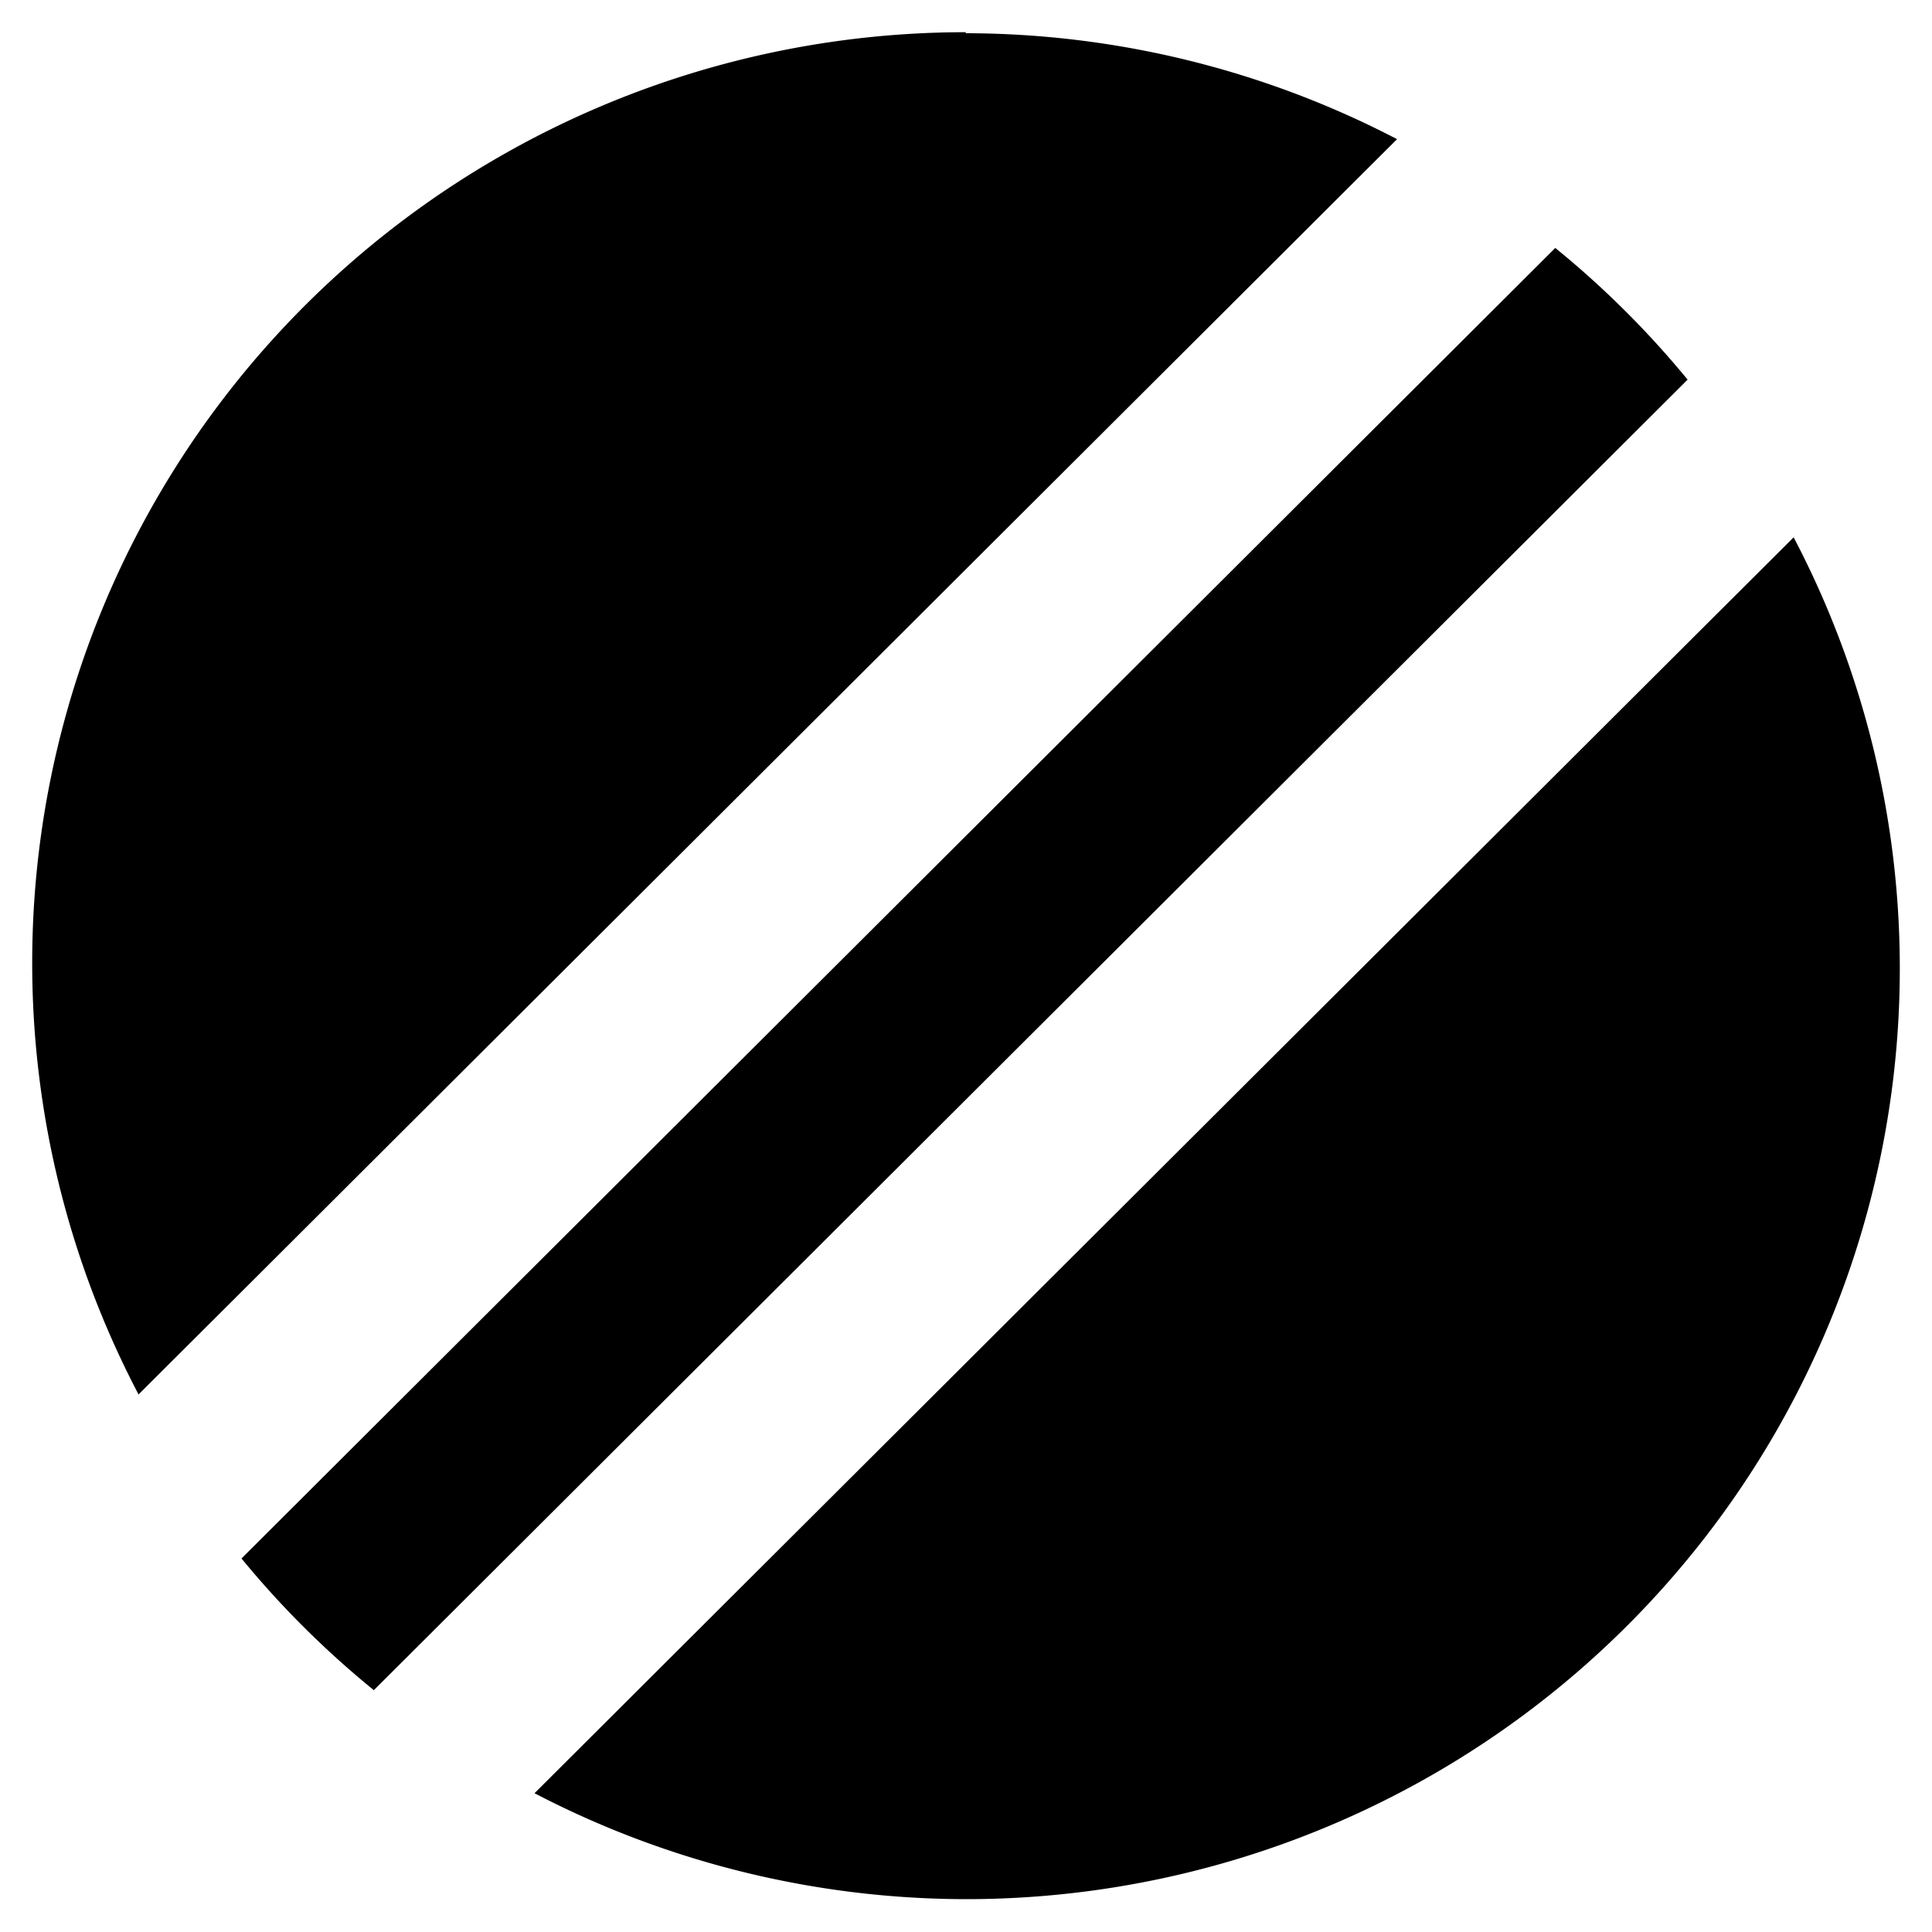 <?xml version="1.0" encoding="UTF-8"?>
<svg version="1.1" viewBox="0 0 600 600" xmlns="http://www.w3.org/2000/svg">
 <path d="m300 10a290 289 0 0 0 -290 289 290 289 0 0 0 33 134l-0.133 0.219 391-390a290 289 0 0 0 -134 -32.9zm183 67-408 407a290 289 0 0 0 41.1 40.9l408-407a290 289 0 0 0 -41.1 -40.9zm74 89.9-391 390a290 289 0 0 0 134 32.9 290 289 0 0 0 290 -289 290 289 0 0 0 -33 -134z"/>
</svg>
